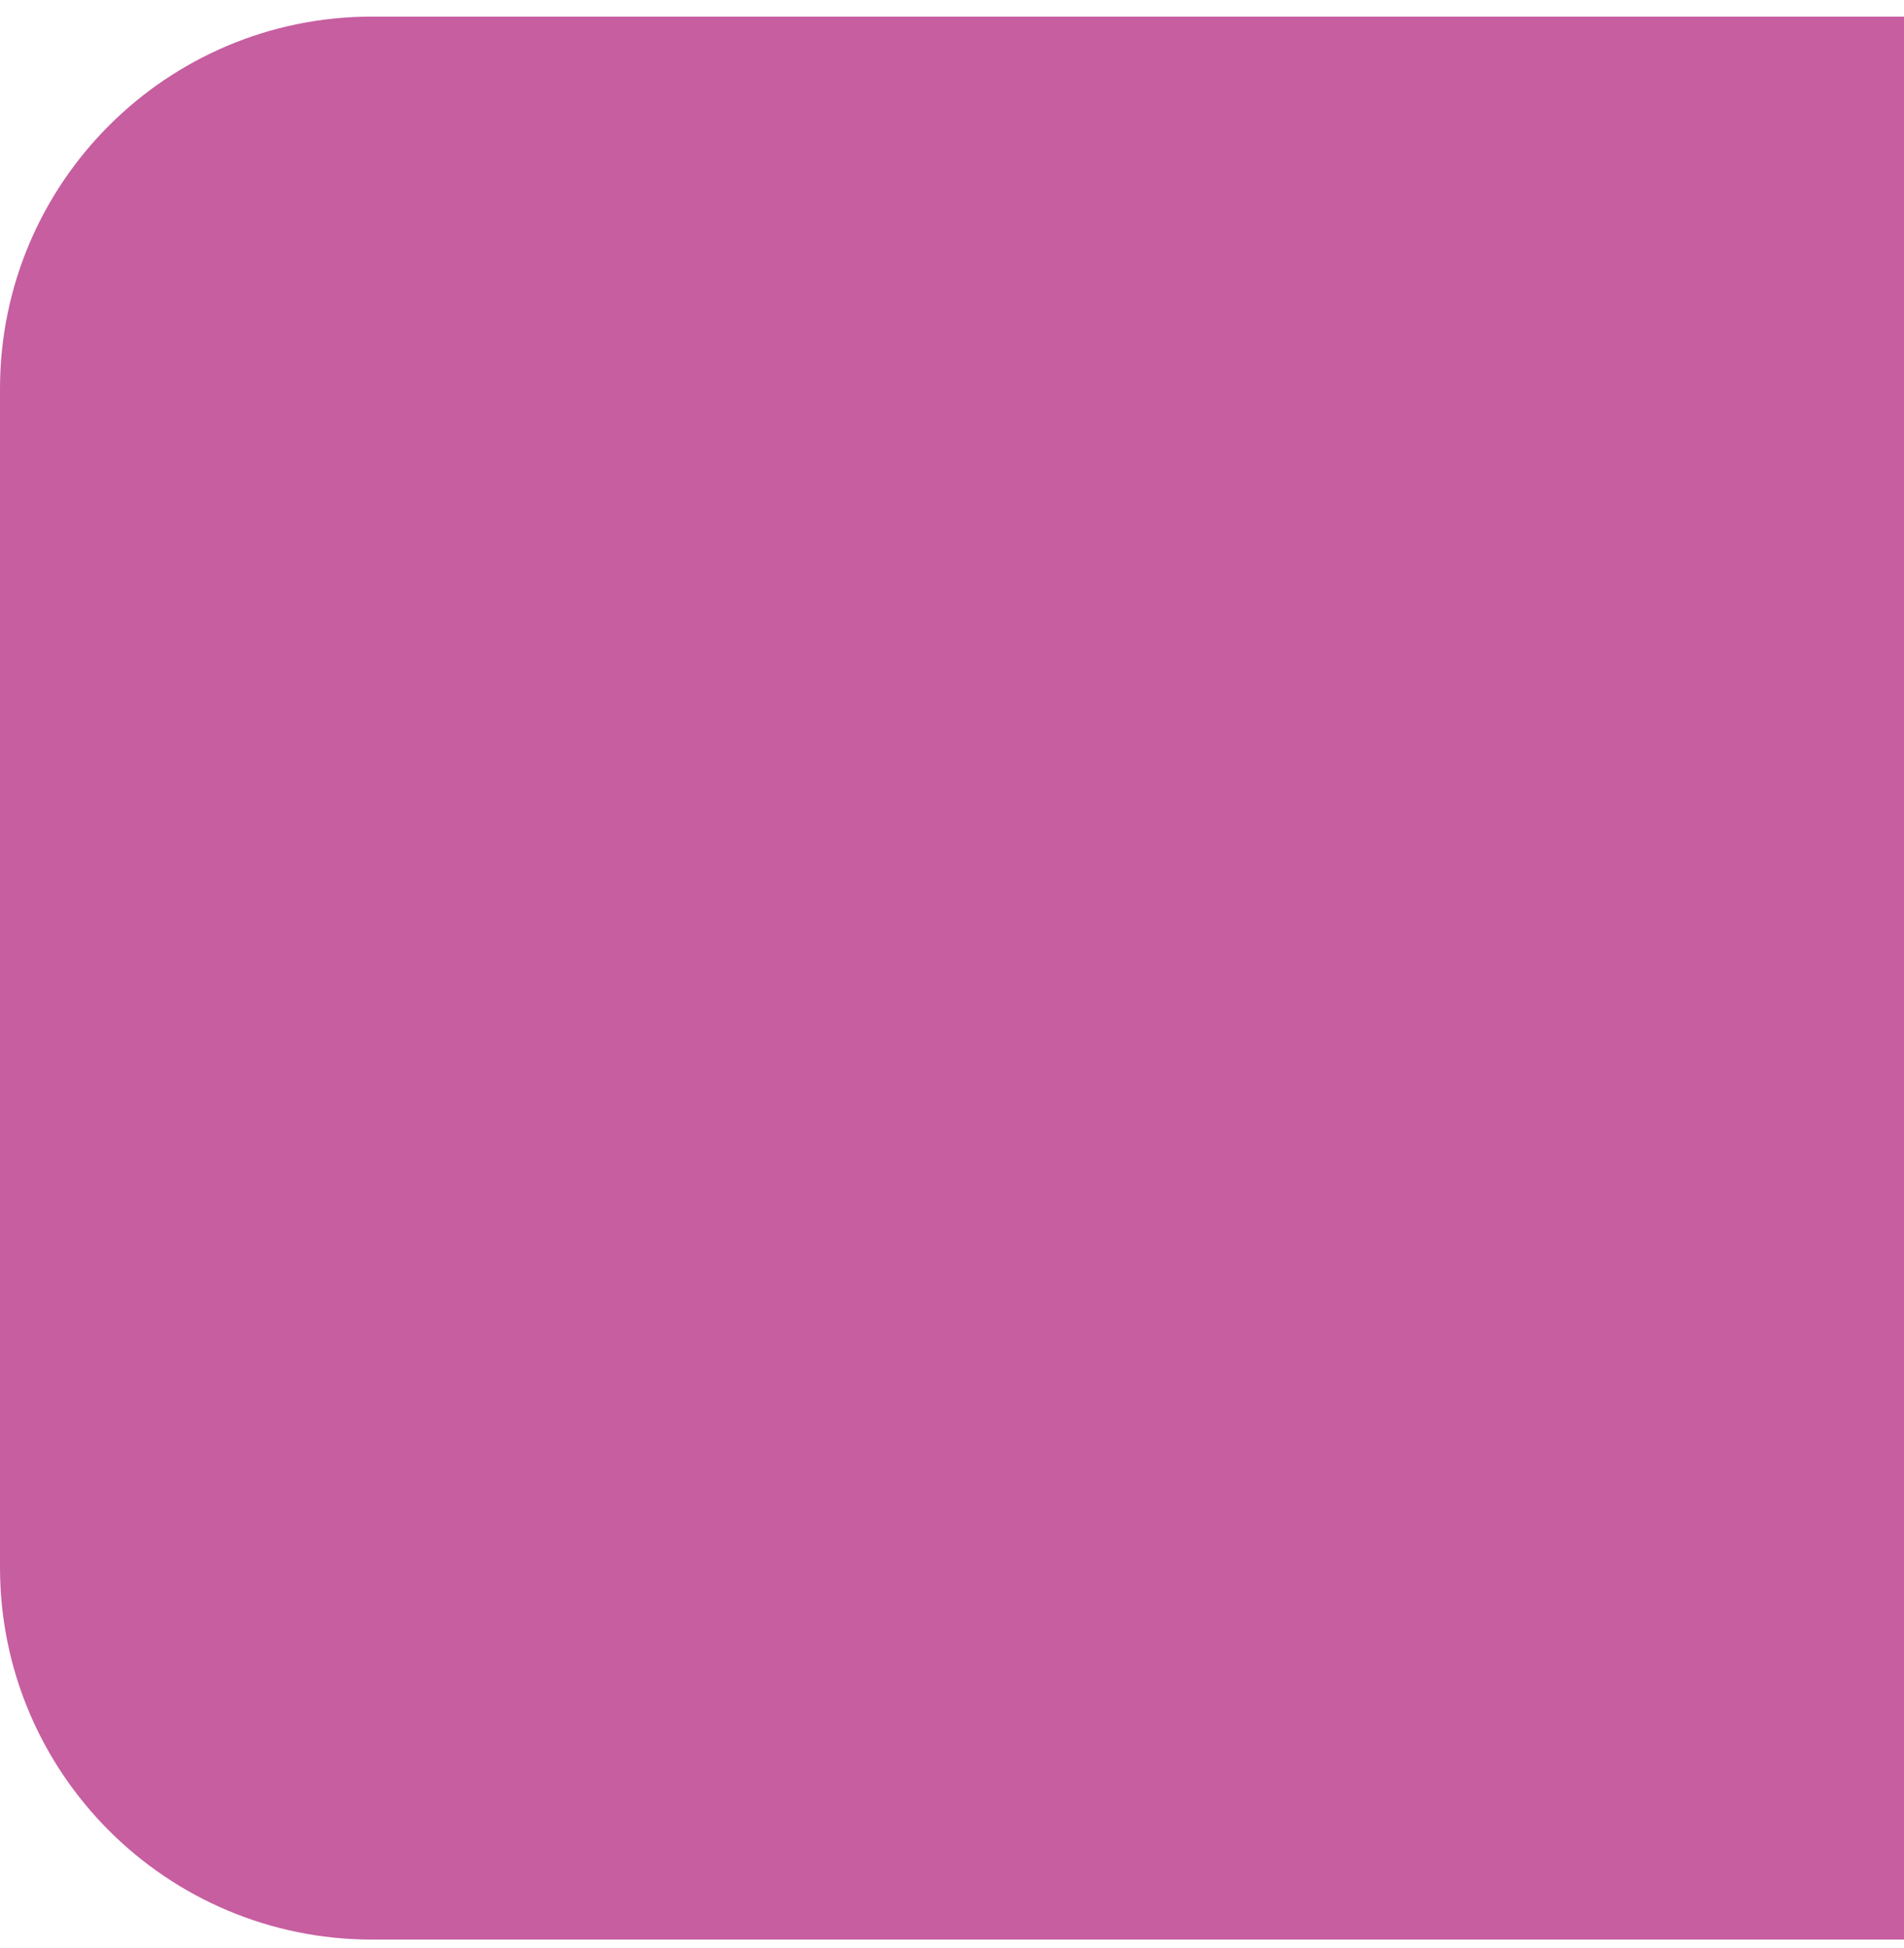 <svg width="87" height="89" viewBox="0 0 87 89" fill="none" xmlns="http://www.w3.org/2000/svg">
<path d="M0 17.758C0 8.369 7.611 0.758 17 0.758H87V88.599H17C7.611 88.599 0 80.988 0 71.599V17.758Z" fill="#C65EA0"/>
</svg>
